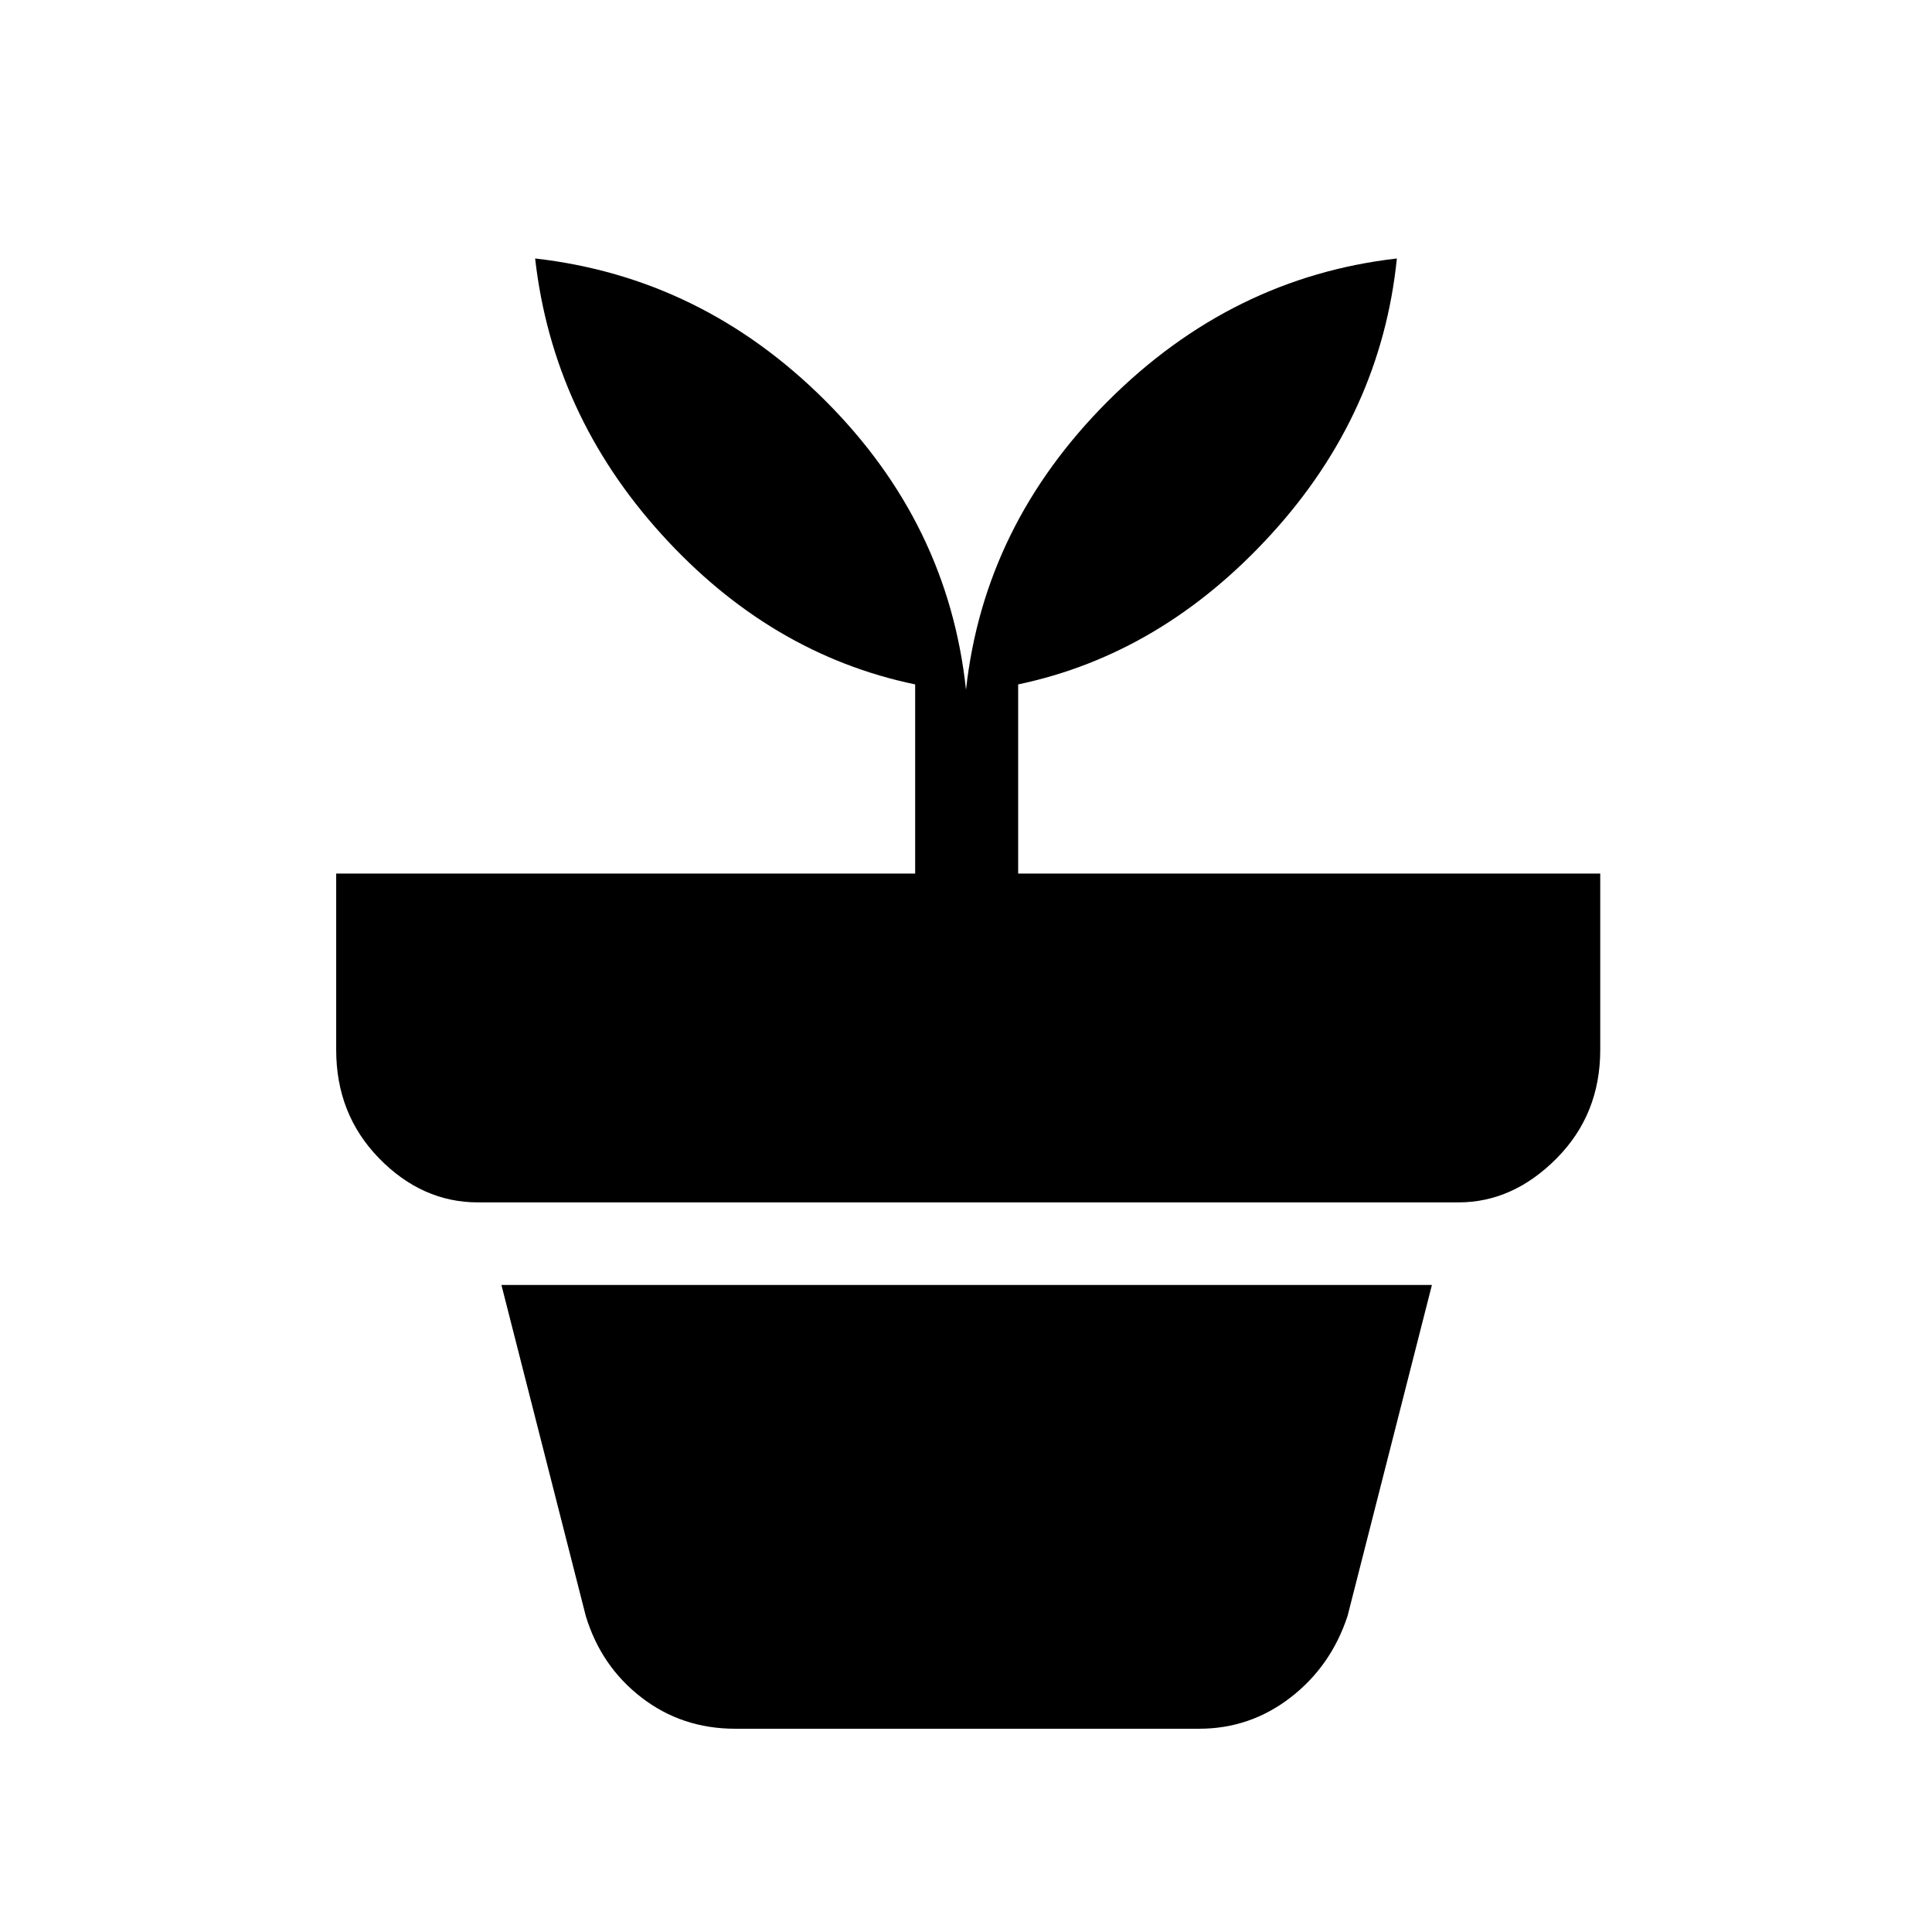 <svg xmlns="http://www.w3.org/2000/svg" height="40" viewBox="0 -960 960 960" width="40"><path d="M365.31-101q-26.44 0-46.54-15.5-20.1-15.5-27.69-40.5l-41.93-164.51h462.36L669.59-157q-8.26 25-28.36 40.5T595.87-101H365.31ZM480-617.23q8.97-81.92 70.5-143.44 61.53-61.51 143.6-70.89-7.89 77.23-62.36 136.93-54.46 59.71-125.82 74.71v94h289.23v87.59q0 32.07-21.69 53.93t-48.77 21.86H237.51q-27.74 0-49.1-21.86-21.36-21.86-21.36-53.93v-87.59h287.69v-94q-72.02-15-126.02-74.58T265.9-831.56q82.74 9.38 144.01 70.48 61.27 61.11 70.09 143.85Z"/></svg>